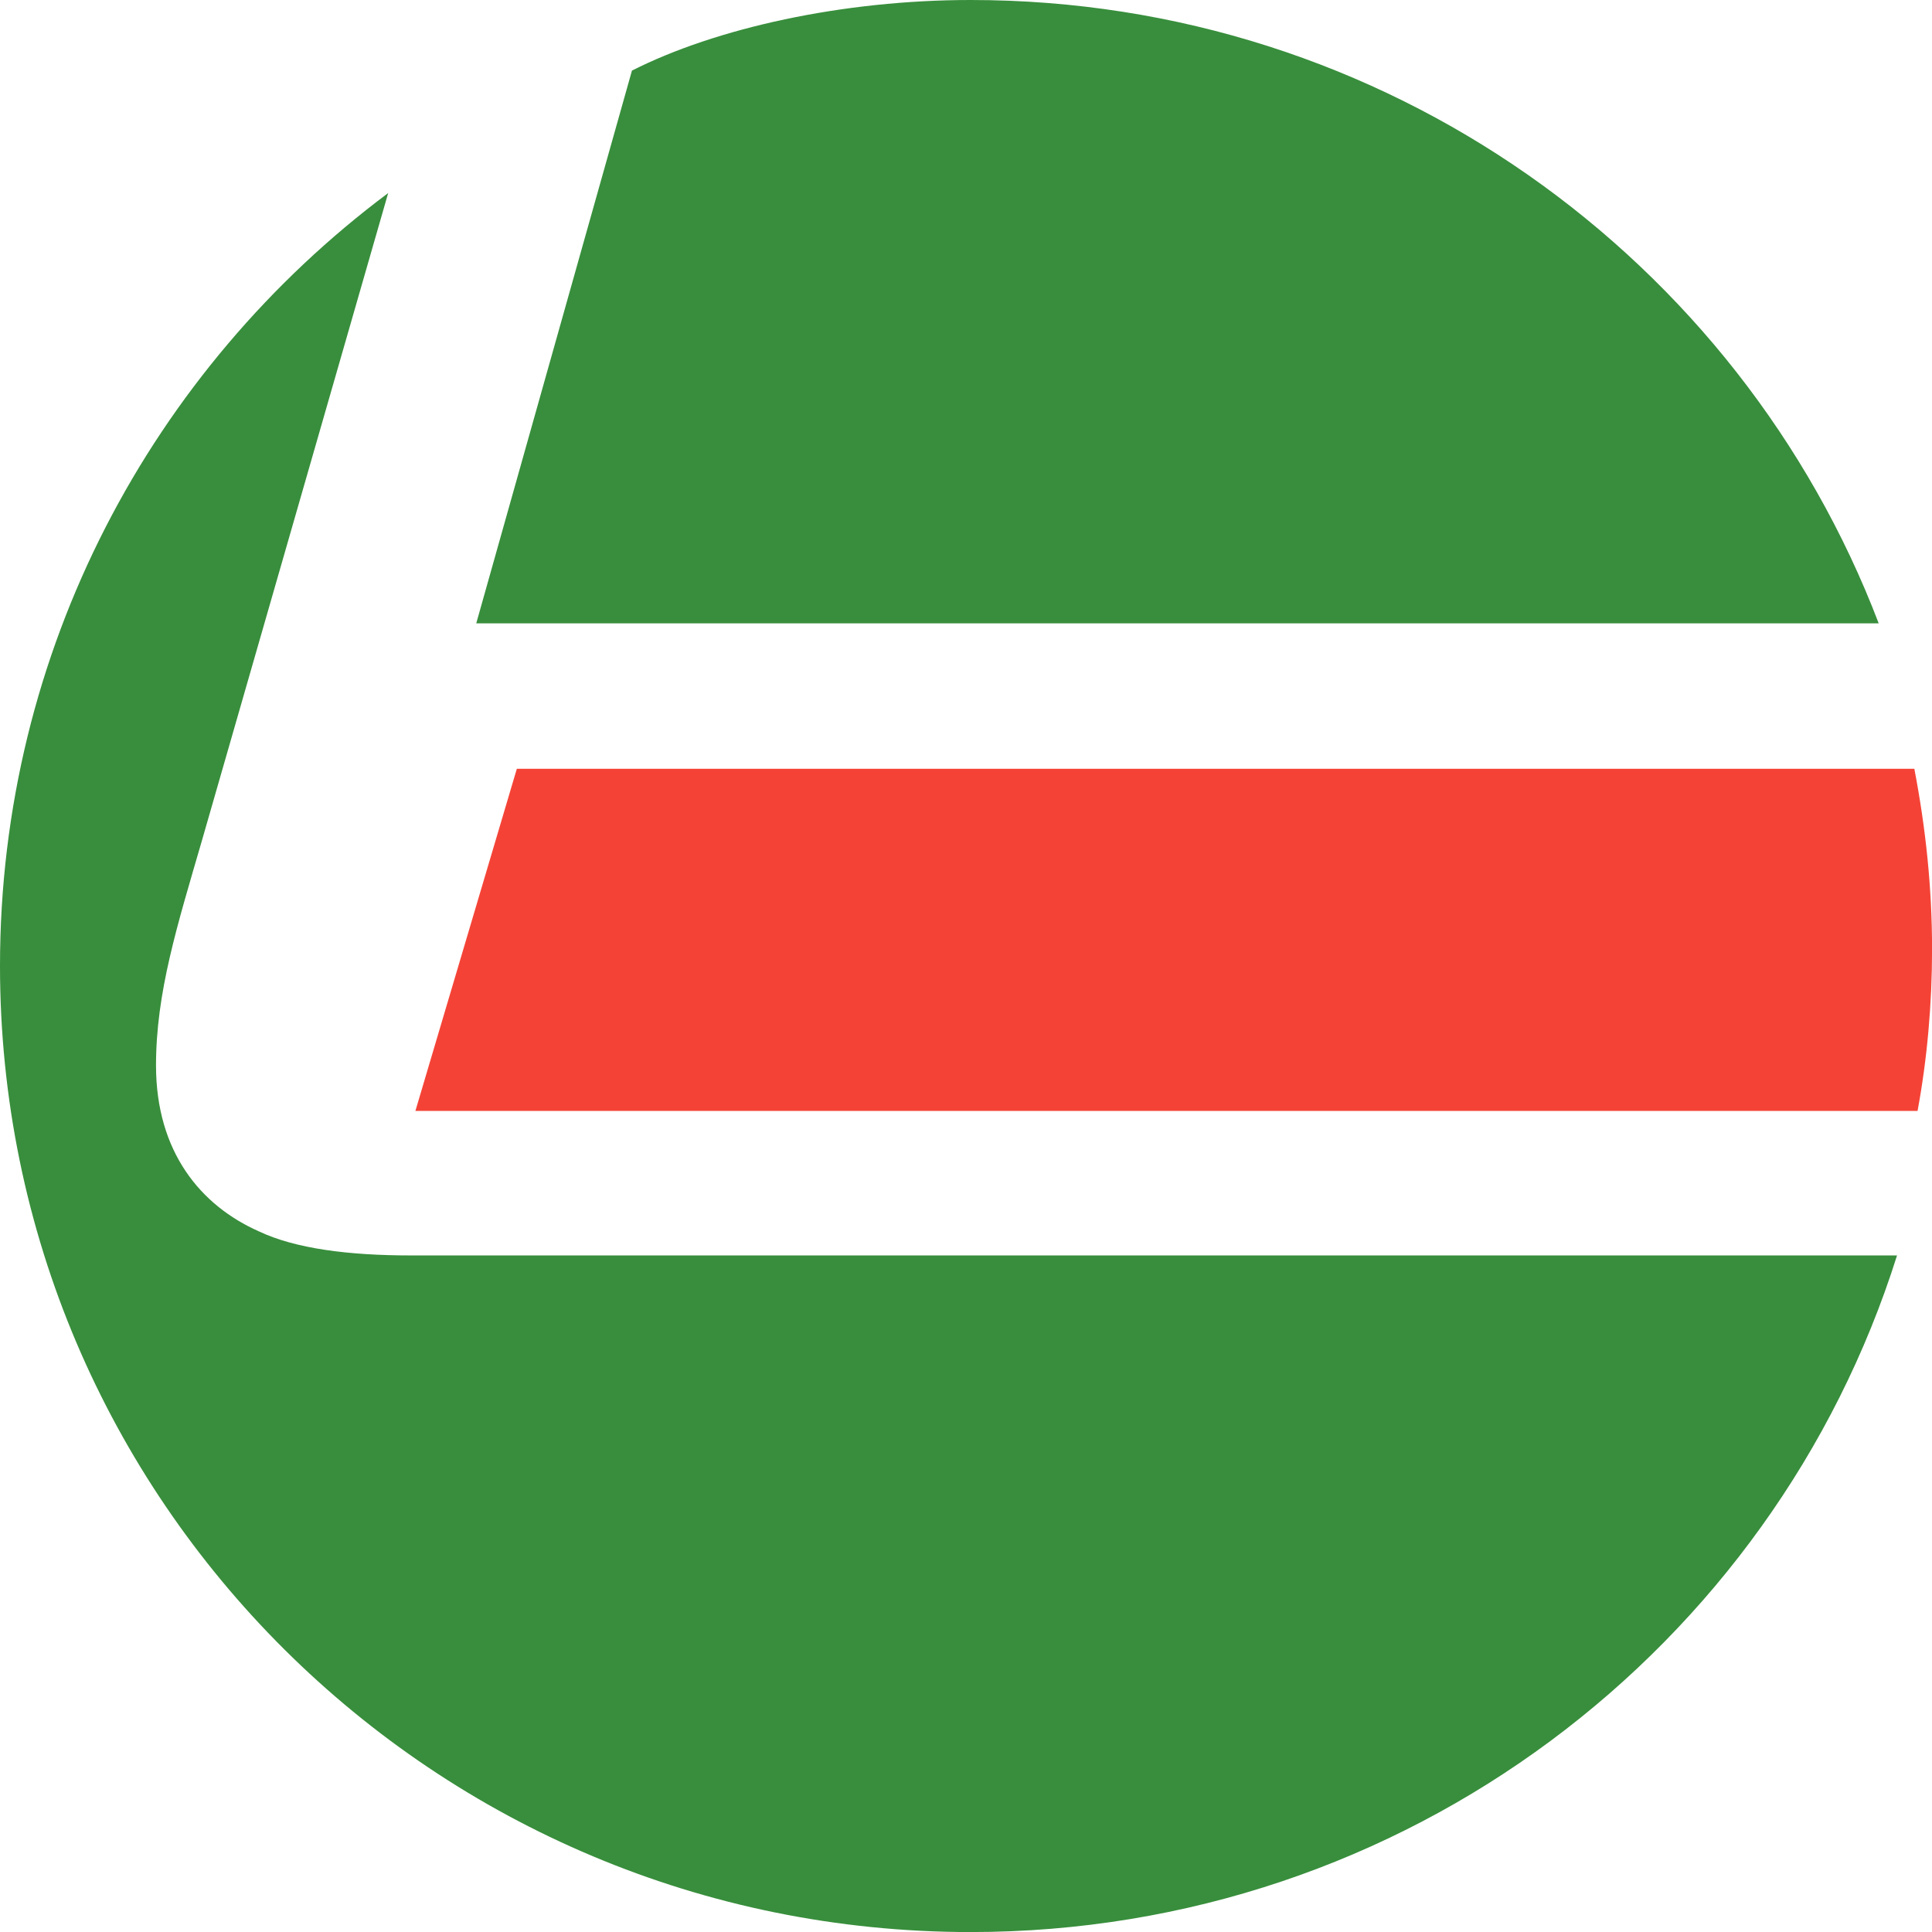 <svg version="1.1" xmlns="http://www.w3.org/2000/svg" xmlns:xlink="http://www.w3.org/1999/xlink" viewBox="0 0 256 256"><g fill-rule="nonzero" stroke="none" stroke-width="1" stroke-linecap="butt" stroke-linejoin="miter" stroke-miterlimit="10" stroke-dasharray="" stroke-dashoffset="0" font-family="none" font-weight="none" font-size="none" text-anchor="none" style="mix-blend-mode: normal"><path d="M0,256v-256h256v256z" fill="none"></path><g transform="scale(10.667,10.667)" fill="#1e3150"><path d="M5.916,7.743h17.421c-1.728,-4.529 -6.125,-7.743 -11.28,-7.743c-1.587,0 -3.163,0.348 -4.207,0.877l-1.934,6.866z" fill="#388e3c"></path><path d="M5.105,15.595c-0.774,0 -1.435,-0.084 -1.889,-0.299c-0.724,-0.321 -1.278,-0.988 -1.278,-2.061c0,-0.906 0.263,-1.735 0.569,-2.789l2.315,-8.048c-2.929,2.189 -4.822,5.676 -4.822,9.6c0,6.639 5.399,12.002 12.057,12.002c5.401,0 9.972,-3.529 11.508,-8.405h-18.46z" fill="#388e3c"></path><path d="M23.78,9.55h-17.36l-1.26,4.25h18.66c0.12,-0.65 0.18,-1.33 0.18,-2.01c0,-0.77 -0.08,-1.51 -0.22,-2.24z" fill="#f44336"></path></g></g></svg>